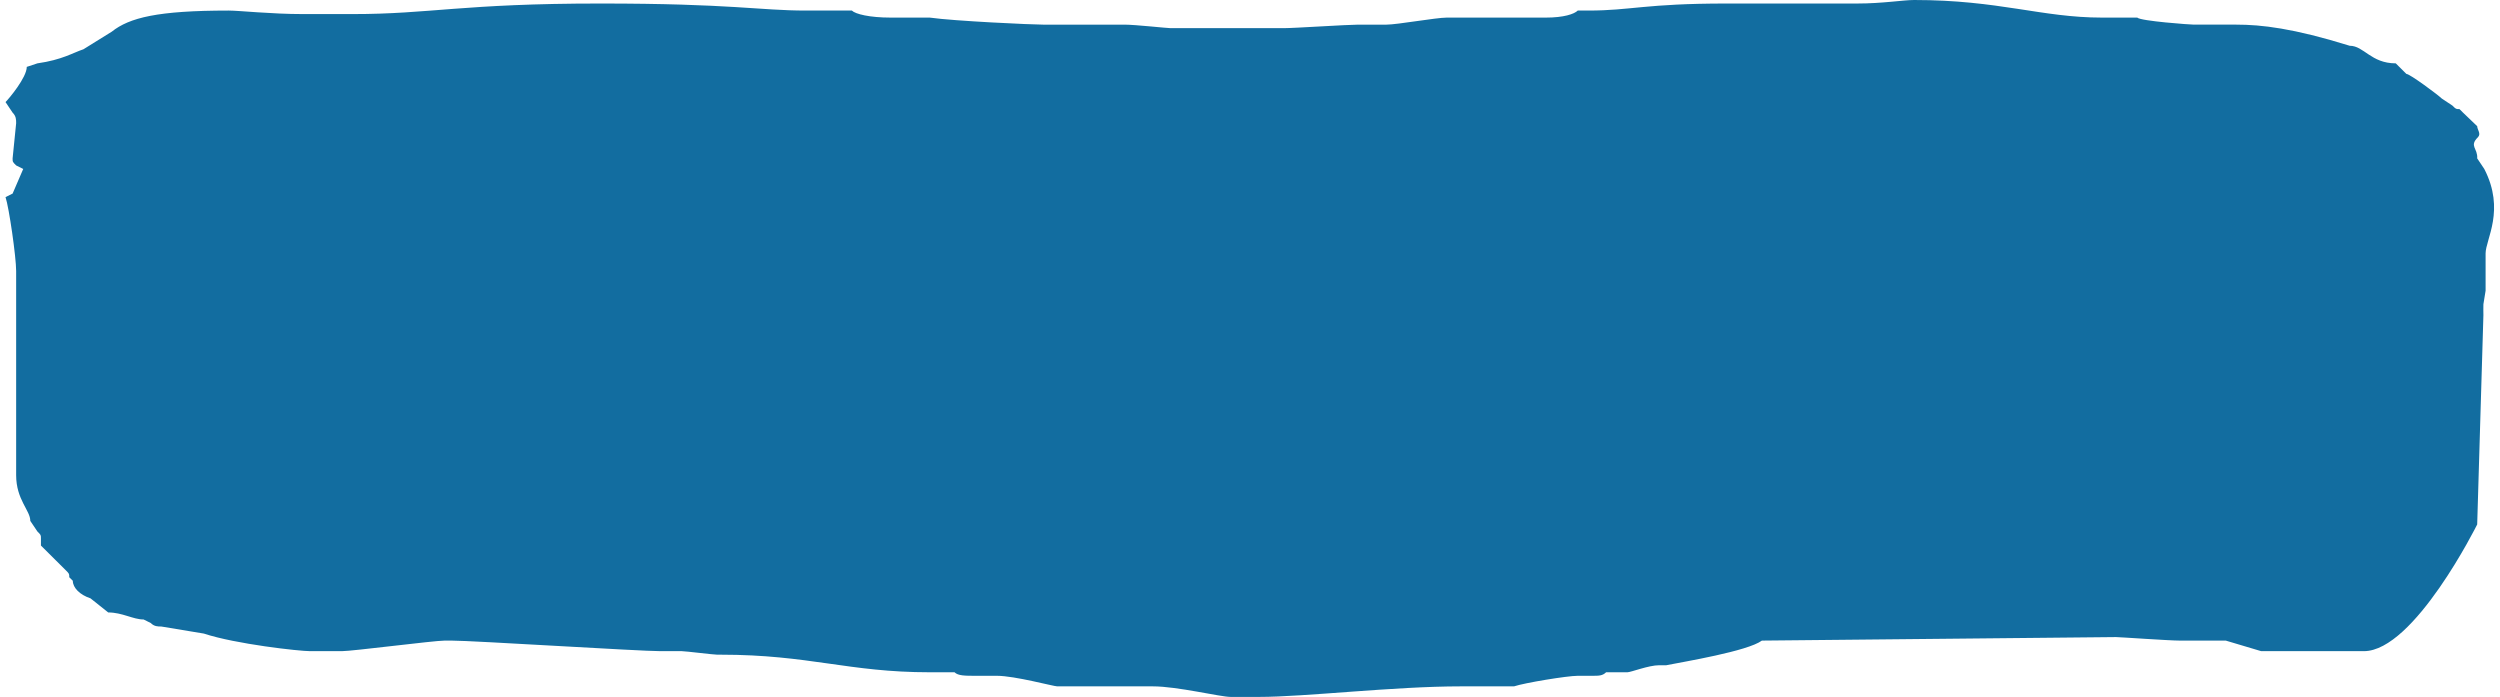 <svg width="226" height="63" fill="none" xmlns="http://www.w3.org/2000/svg"><path d="M224.5 28.5s-.015-.985 0-1l.198-1.22v-3.37c0-1.276 1.802-3.91-.119-7.637l-.64-.955c.062-.924-.748-1.1.061-1.909.32-.318-.061-.682-.061-1l-1.28-1.227-.32-.318c-.321 0-.321 0-.641-.319l-.96-.636c-.32-.318-2.881-2.227-3.201-2.227l-.961-.955c-2.24 0-2.881-1.59-4.161-1.59-5.122-1.592-8.003-1.91-10.244-1.91h-3.841c-.32 0-4.802-.318-5.122-.636h-3.201C184.565 1.59 180.724 0 173.041 0c-.96 0-2.881.318-5.122.318h-11.844c-7.363 0-8.643.637-12.484.637h-.961c-.32.318-1.28.636-2.881.636h-8.963c-.96 0-4.481.636-5.442.636h-2.561c-.96 0-5.762.318-6.722.318h-10.244c-.32 0-3.201-.318-4.161-.318h-7.363c-.96 0-8.003-.318-10.243-.636h-3.522c-1.92 0-3.2-.318-3.52-.636h-4.162c-4.162 0-6.723-.637-18.567-.637-12.484 0-15.365.955-22.408.955H27.39c-2.881 0-5.762-.318-6.723-.318-6.402 0-8.963.636-10.564 1.909l-2.56 1.59c-.96.319-1.921.955-4.162 1.273l-.96.318C2.42 7 .82 8.91.5 9.227l.64.955c.32.318.32.636.32.954l-.32 3.182c0 .318 0 .318.32.636l.64.319-.96 2.227-.64.318c.32.955.96 5.41.96 6.682v18.455c0 2.227 1.28 3.181 1.28 4.136l.641.954c.32.319.32.319.32.637v.636l2.24 2.227c.321.319.321.319.321.637l.32.318c0 .636.64 1.273 1.6 1.59l1.601 1.274c1.28 0 2.241.636 3.201.636l.64.318c.32.318.64.318.961.318l3.841.637c2.881.954 8.643 1.59 9.604 1.59h2.88c.961 0 8.324-.954 9.284-.954h.64c1.921 0 16.966.955 18.887.955h1.92c.32 0 2.882.318 3.202.318h.32c8.003 0 11.524 1.59 18.887 1.59h2.24c.32.319.96.319 1.921.319h1.92c1.601 0 5.123.954 5.443.954h8.643c2.241 0 6.082.955 7.042.955h2.561c4.162 0 12.164-.955 18.247-.955h4.801c.961-.318 4.802-.954 5.762-.954h1.281c.64 0 .96 0 1.28-.318h1.921c.32 0 1.921-.637 2.881-.637h.64c1.601-.318 7.363-1.272 8.643-2.227l32.012-.318c.32 0 4.801.318 5.762.318h4.161l3.201.955h9.283c4.553 0 10.244-11.455 10.244-11.455L224.5 28.5z" fill="#126da0"/></svg>